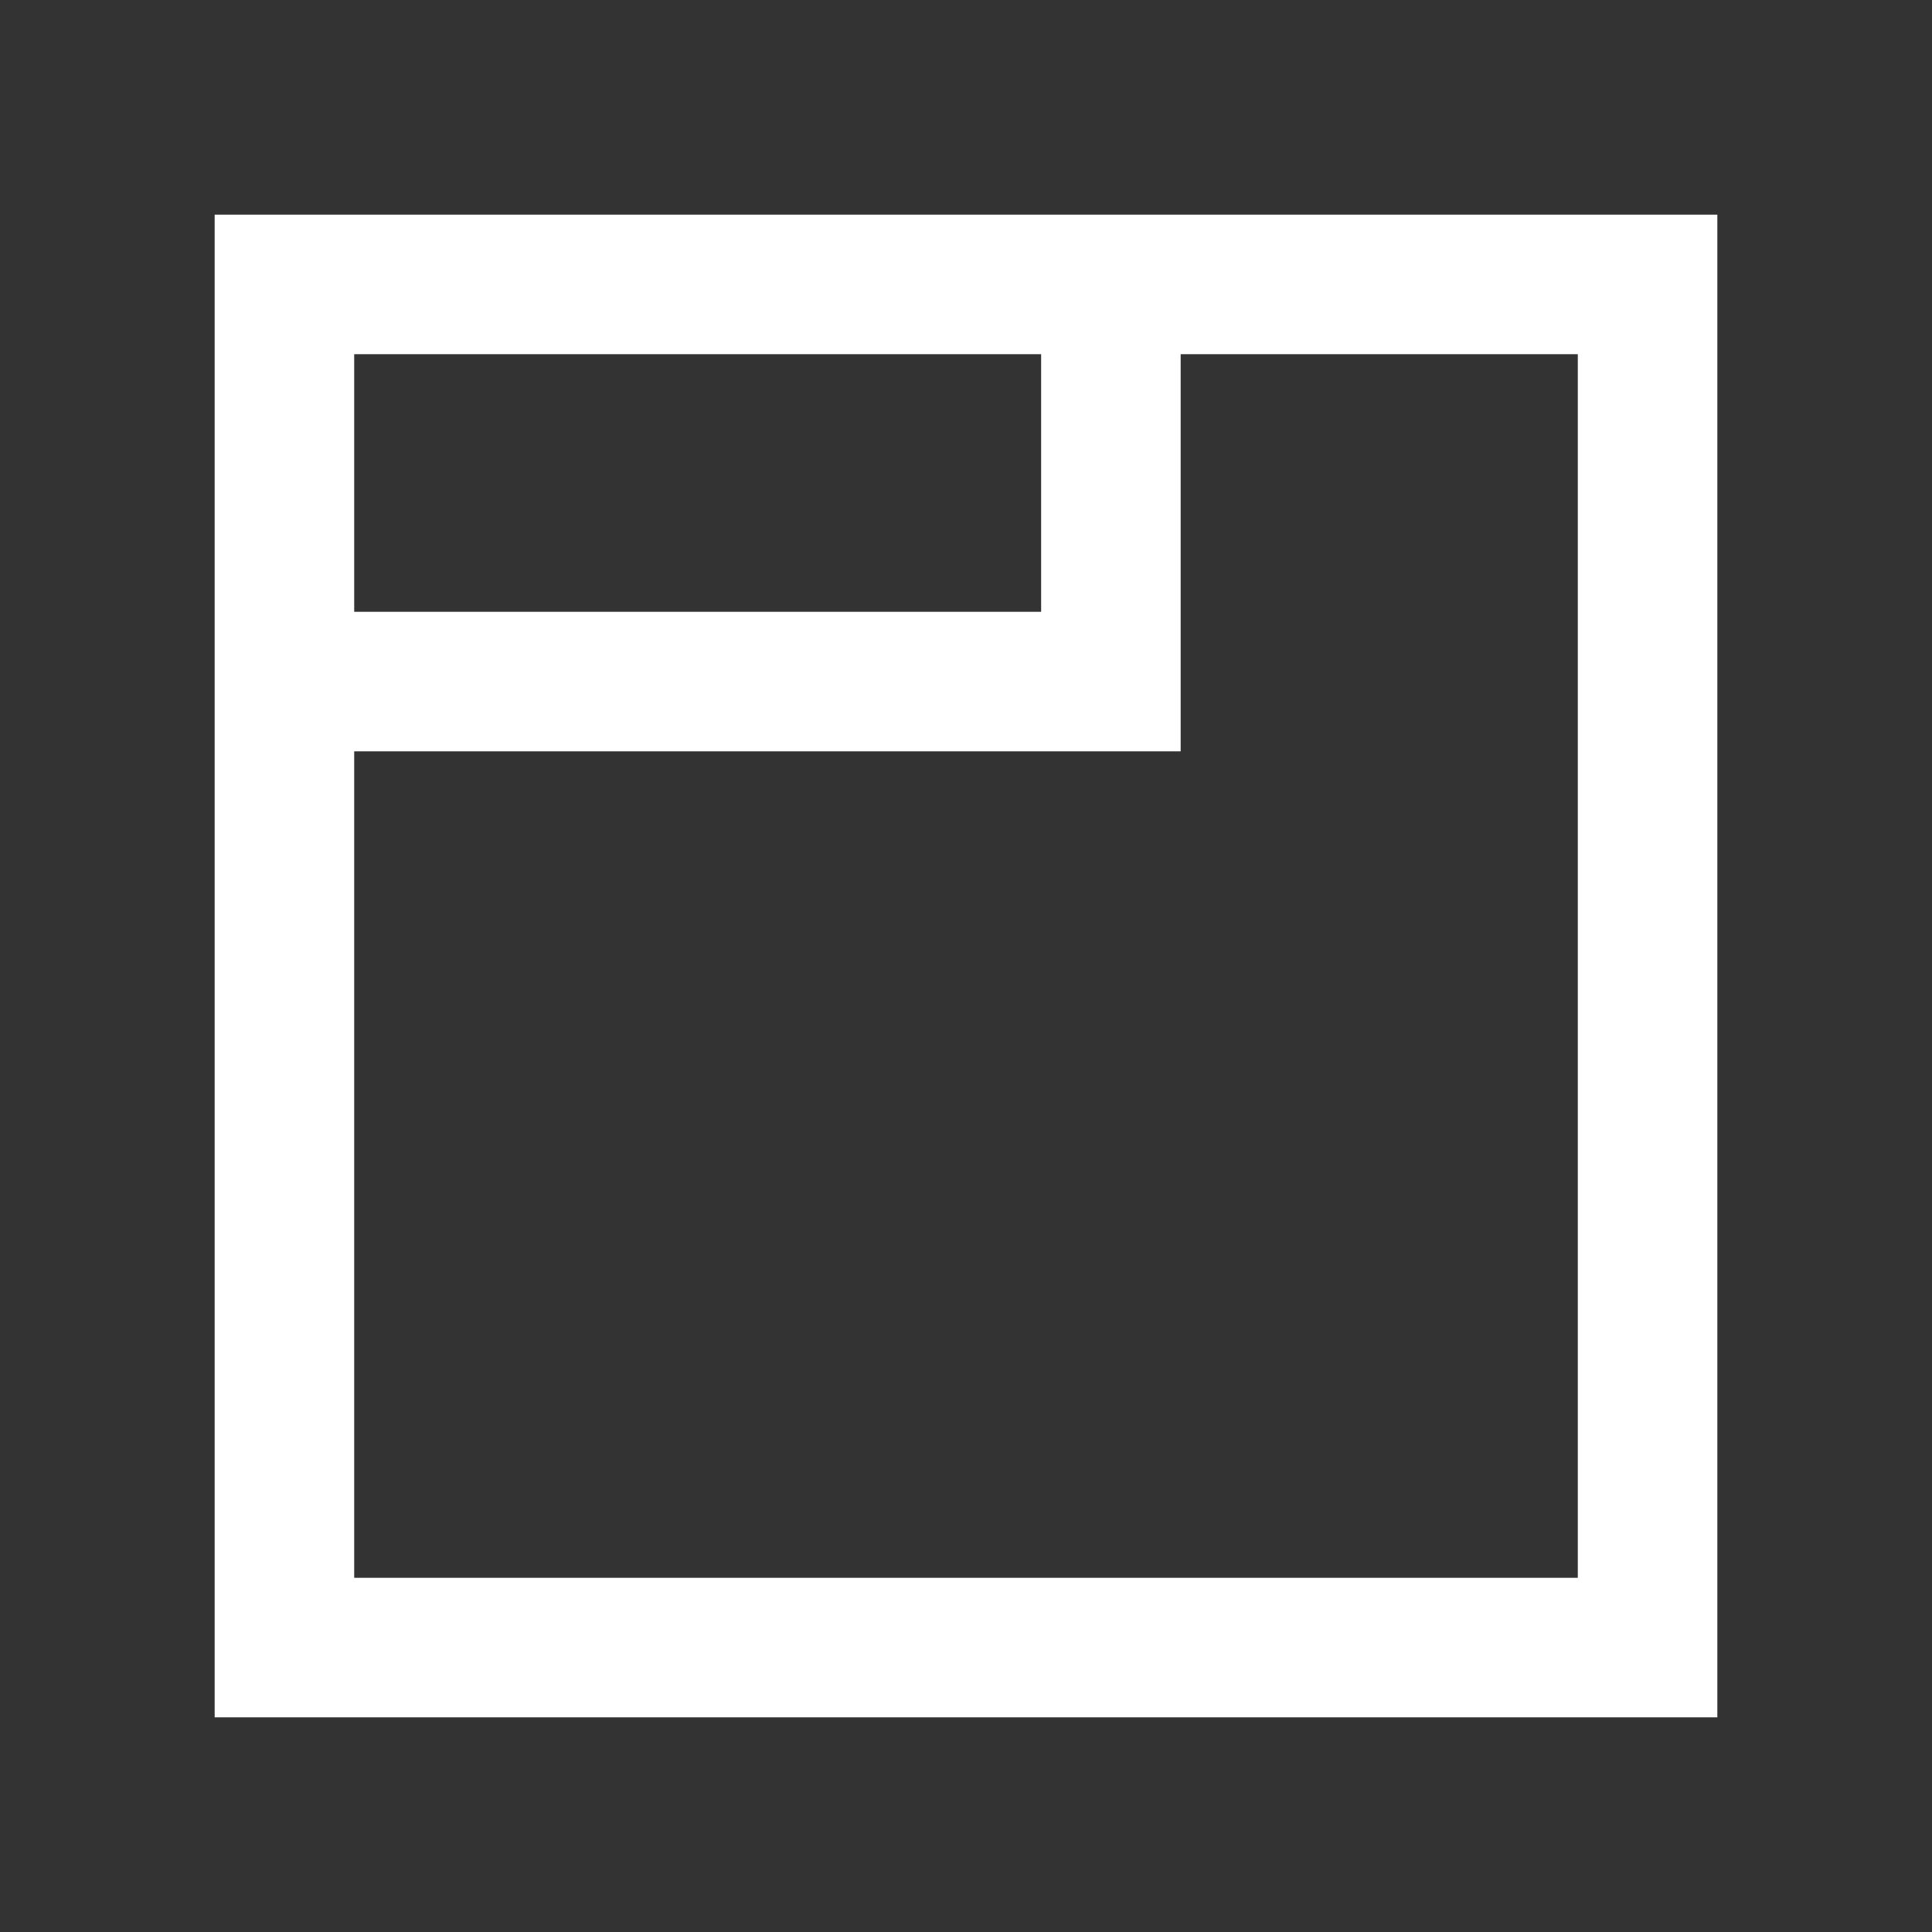 <svg width="18" height="18" viewBox="0 0 18 18" fill="none" xmlns="http://www.w3.org/2000/svg">
<rect x="0" y="0" width="18" height="18" fill="#333333" stroke="none"/>
<path fill-rule="evenodd" clip-rule="evenodd" d="M11 3.3H14.7V14.7H3.3V7H11V3.3ZM9.7 3.3H3.3V5.7H9.7V3.3ZM11 2H16V16H2V7V2H11Z" fill="white"/>
</svg>
